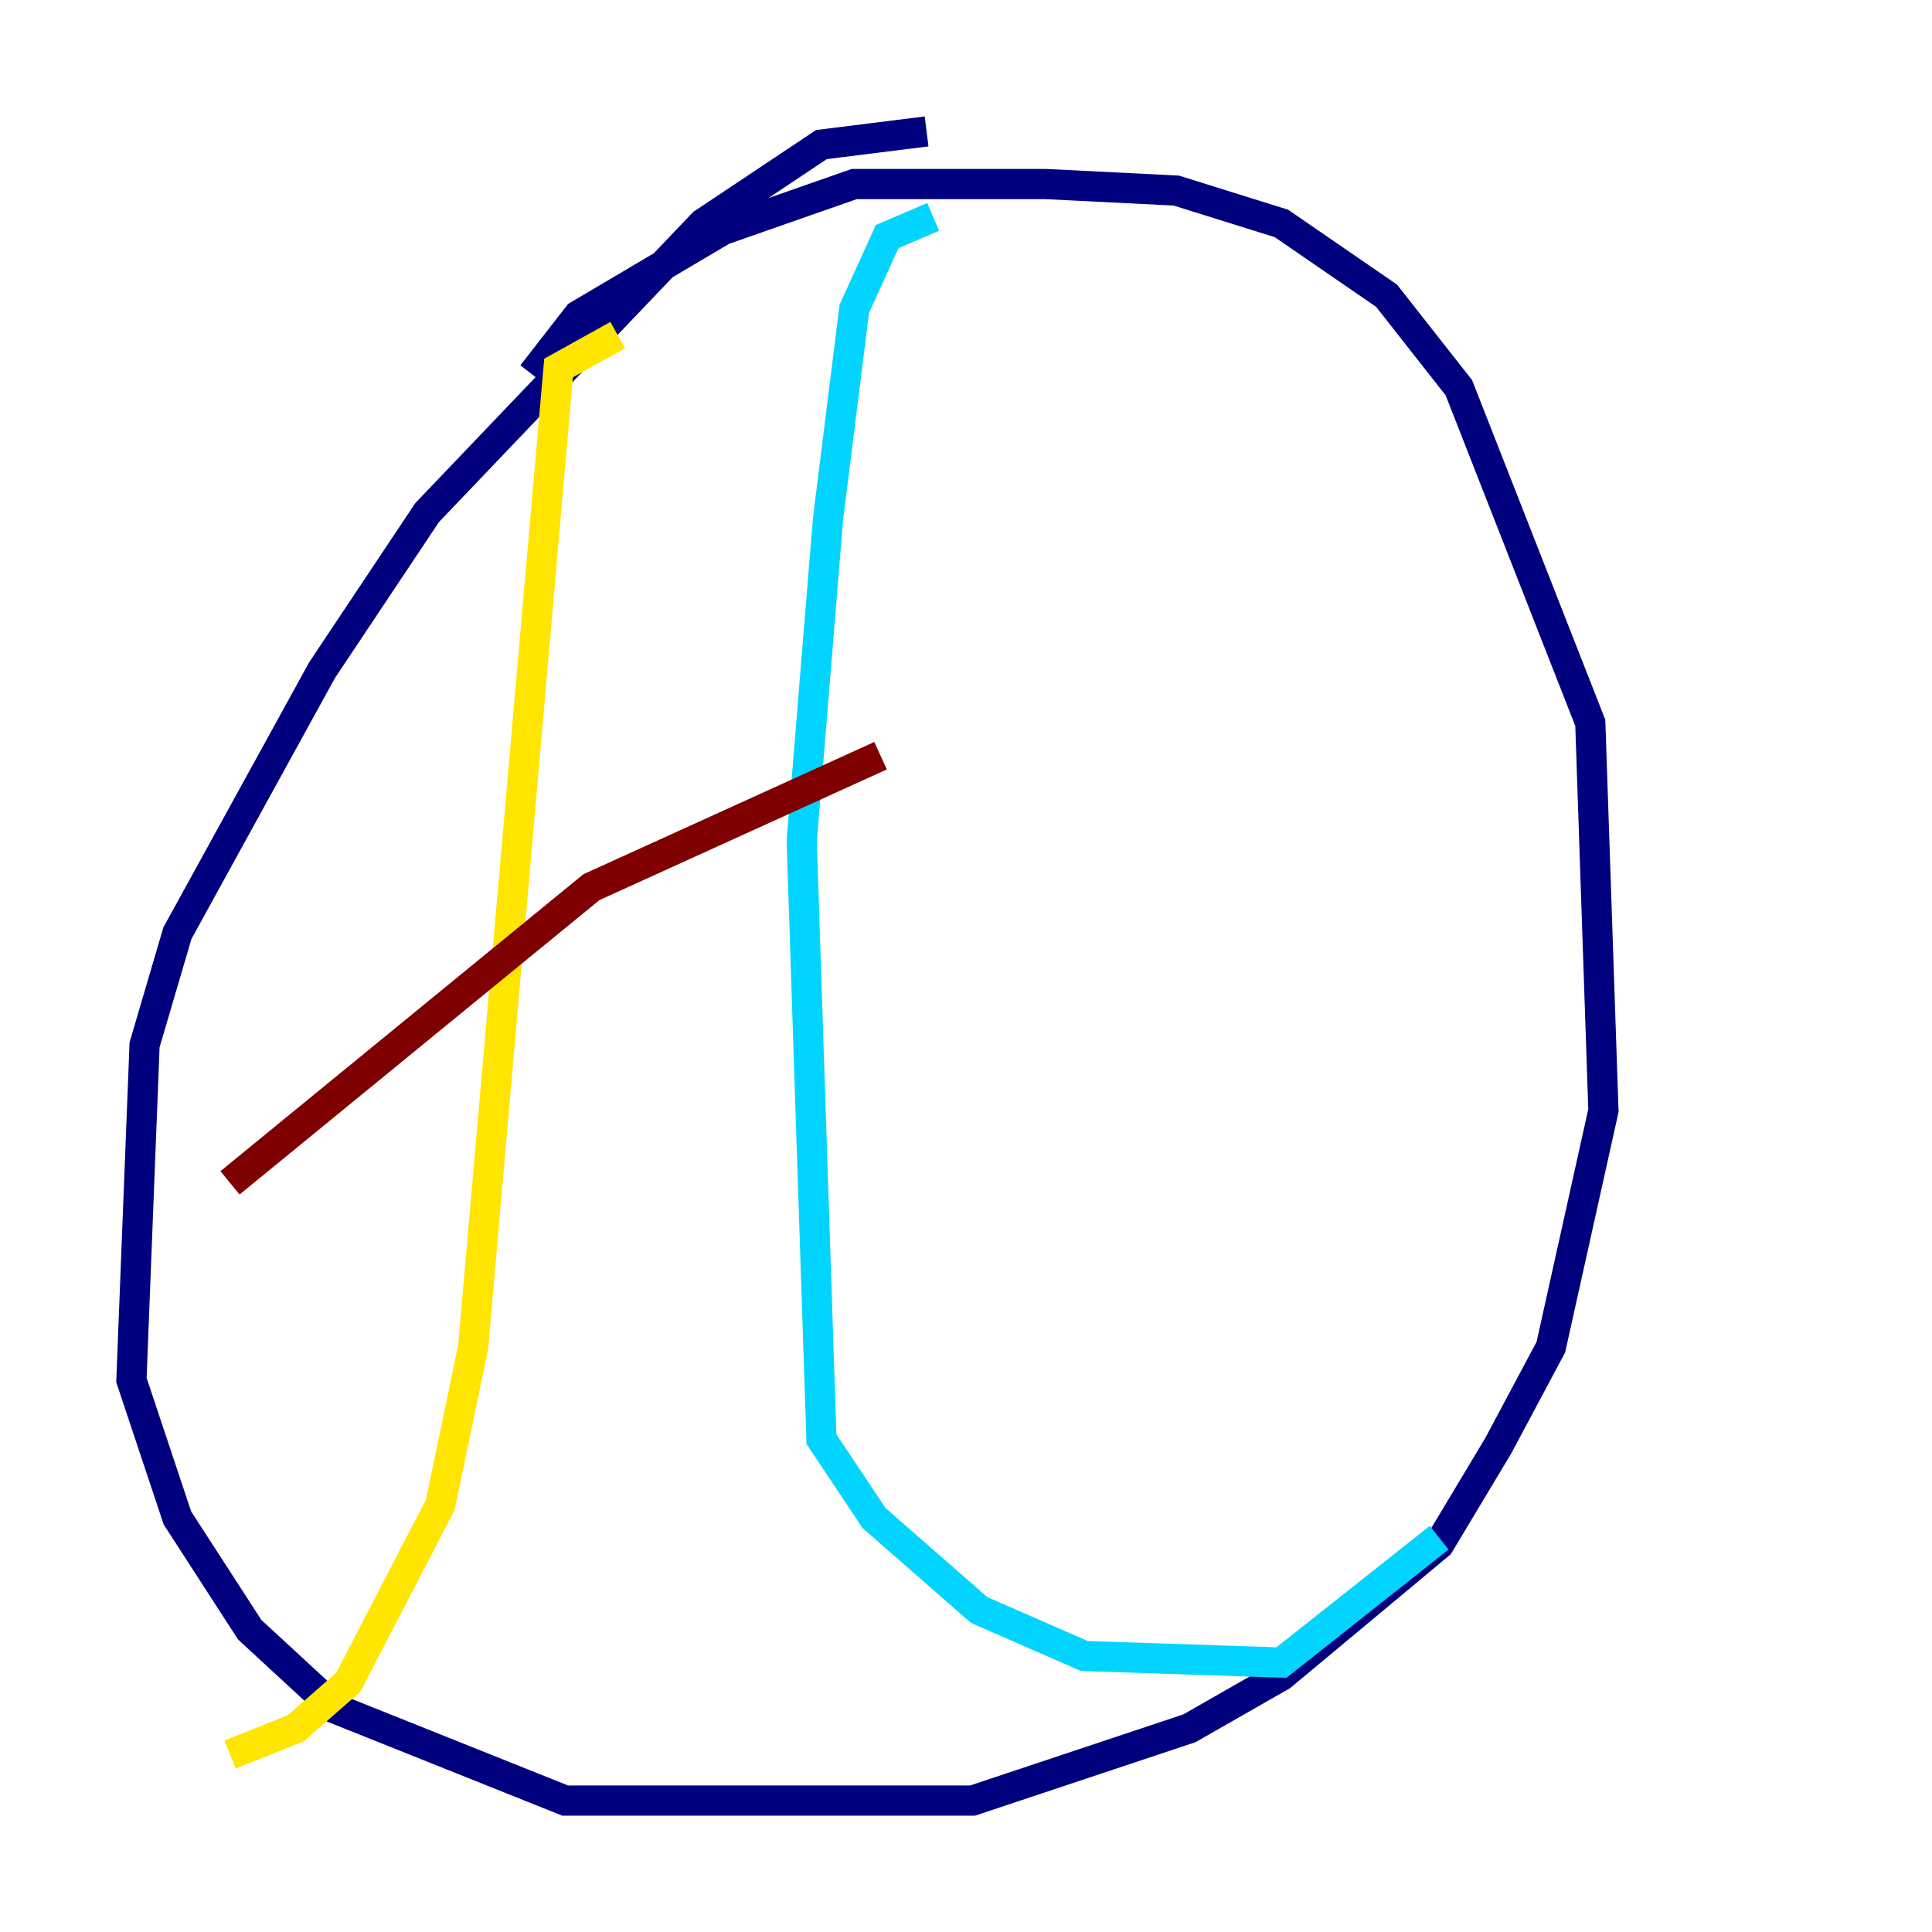 <?xml version="1.0" encoding="utf-8" ?>
<svg baseProfile="tiny" height="128" version="1.2" viewBox="0,0,128,128" width="128" xmlns="http://www.w3.org/2000/svg" xmlns:ev="http://www.w3.org/2001/xml-events" xmlns:xlink="http://www.w3.org/1999/xlink"><defs /><polyline fill="none" points="61.388,8.707 54.422,9.578 46.585,14.803 28.299,33.959 21.333,44.408 11.755,61.823 9.578,69.225 8.707,91.429 11.755,100.571 16.544,107.973 22.204,113.197 37.442,119.293 64.435,119.293 78.803,114.503 84.898,111.02 95.347,102.313 99.265,95.782 102.748,89.252 106.231,73.578 105.361,47.891 96.653,25.687 91.864,19.592 84.898,14.803 77.932,12.626 69.225,12.191 56.599,12.191 47.891,15.238 38.313,20.898 35.265,24.816" stroke="#00007f" stroke-width="2" /><polyline fill="none" points="61.823,14.367 58.776,15.674 56.599,20.463 54.857,34.395 53.116,55.728 54.422,95.347 57.905,100.571 64.871,106.667 71.837,109.714 84.898,110.15 95.347,101.878" stroke="#00d4ff" stroke-width="2" /><polyline fill="none" points="40.925,22.204 37.007,24.381 31.347,89.252 29.17,99.701 23.075,111.456 19.592,114.503 15.238,116.245" stroke="#ffe500" stroke-width="2" /><polyline fill="none" points="15.238,78.367 39.184,58.776 58.34,50.068" stroke="#7f0000" stroke-width="2" /></svg>